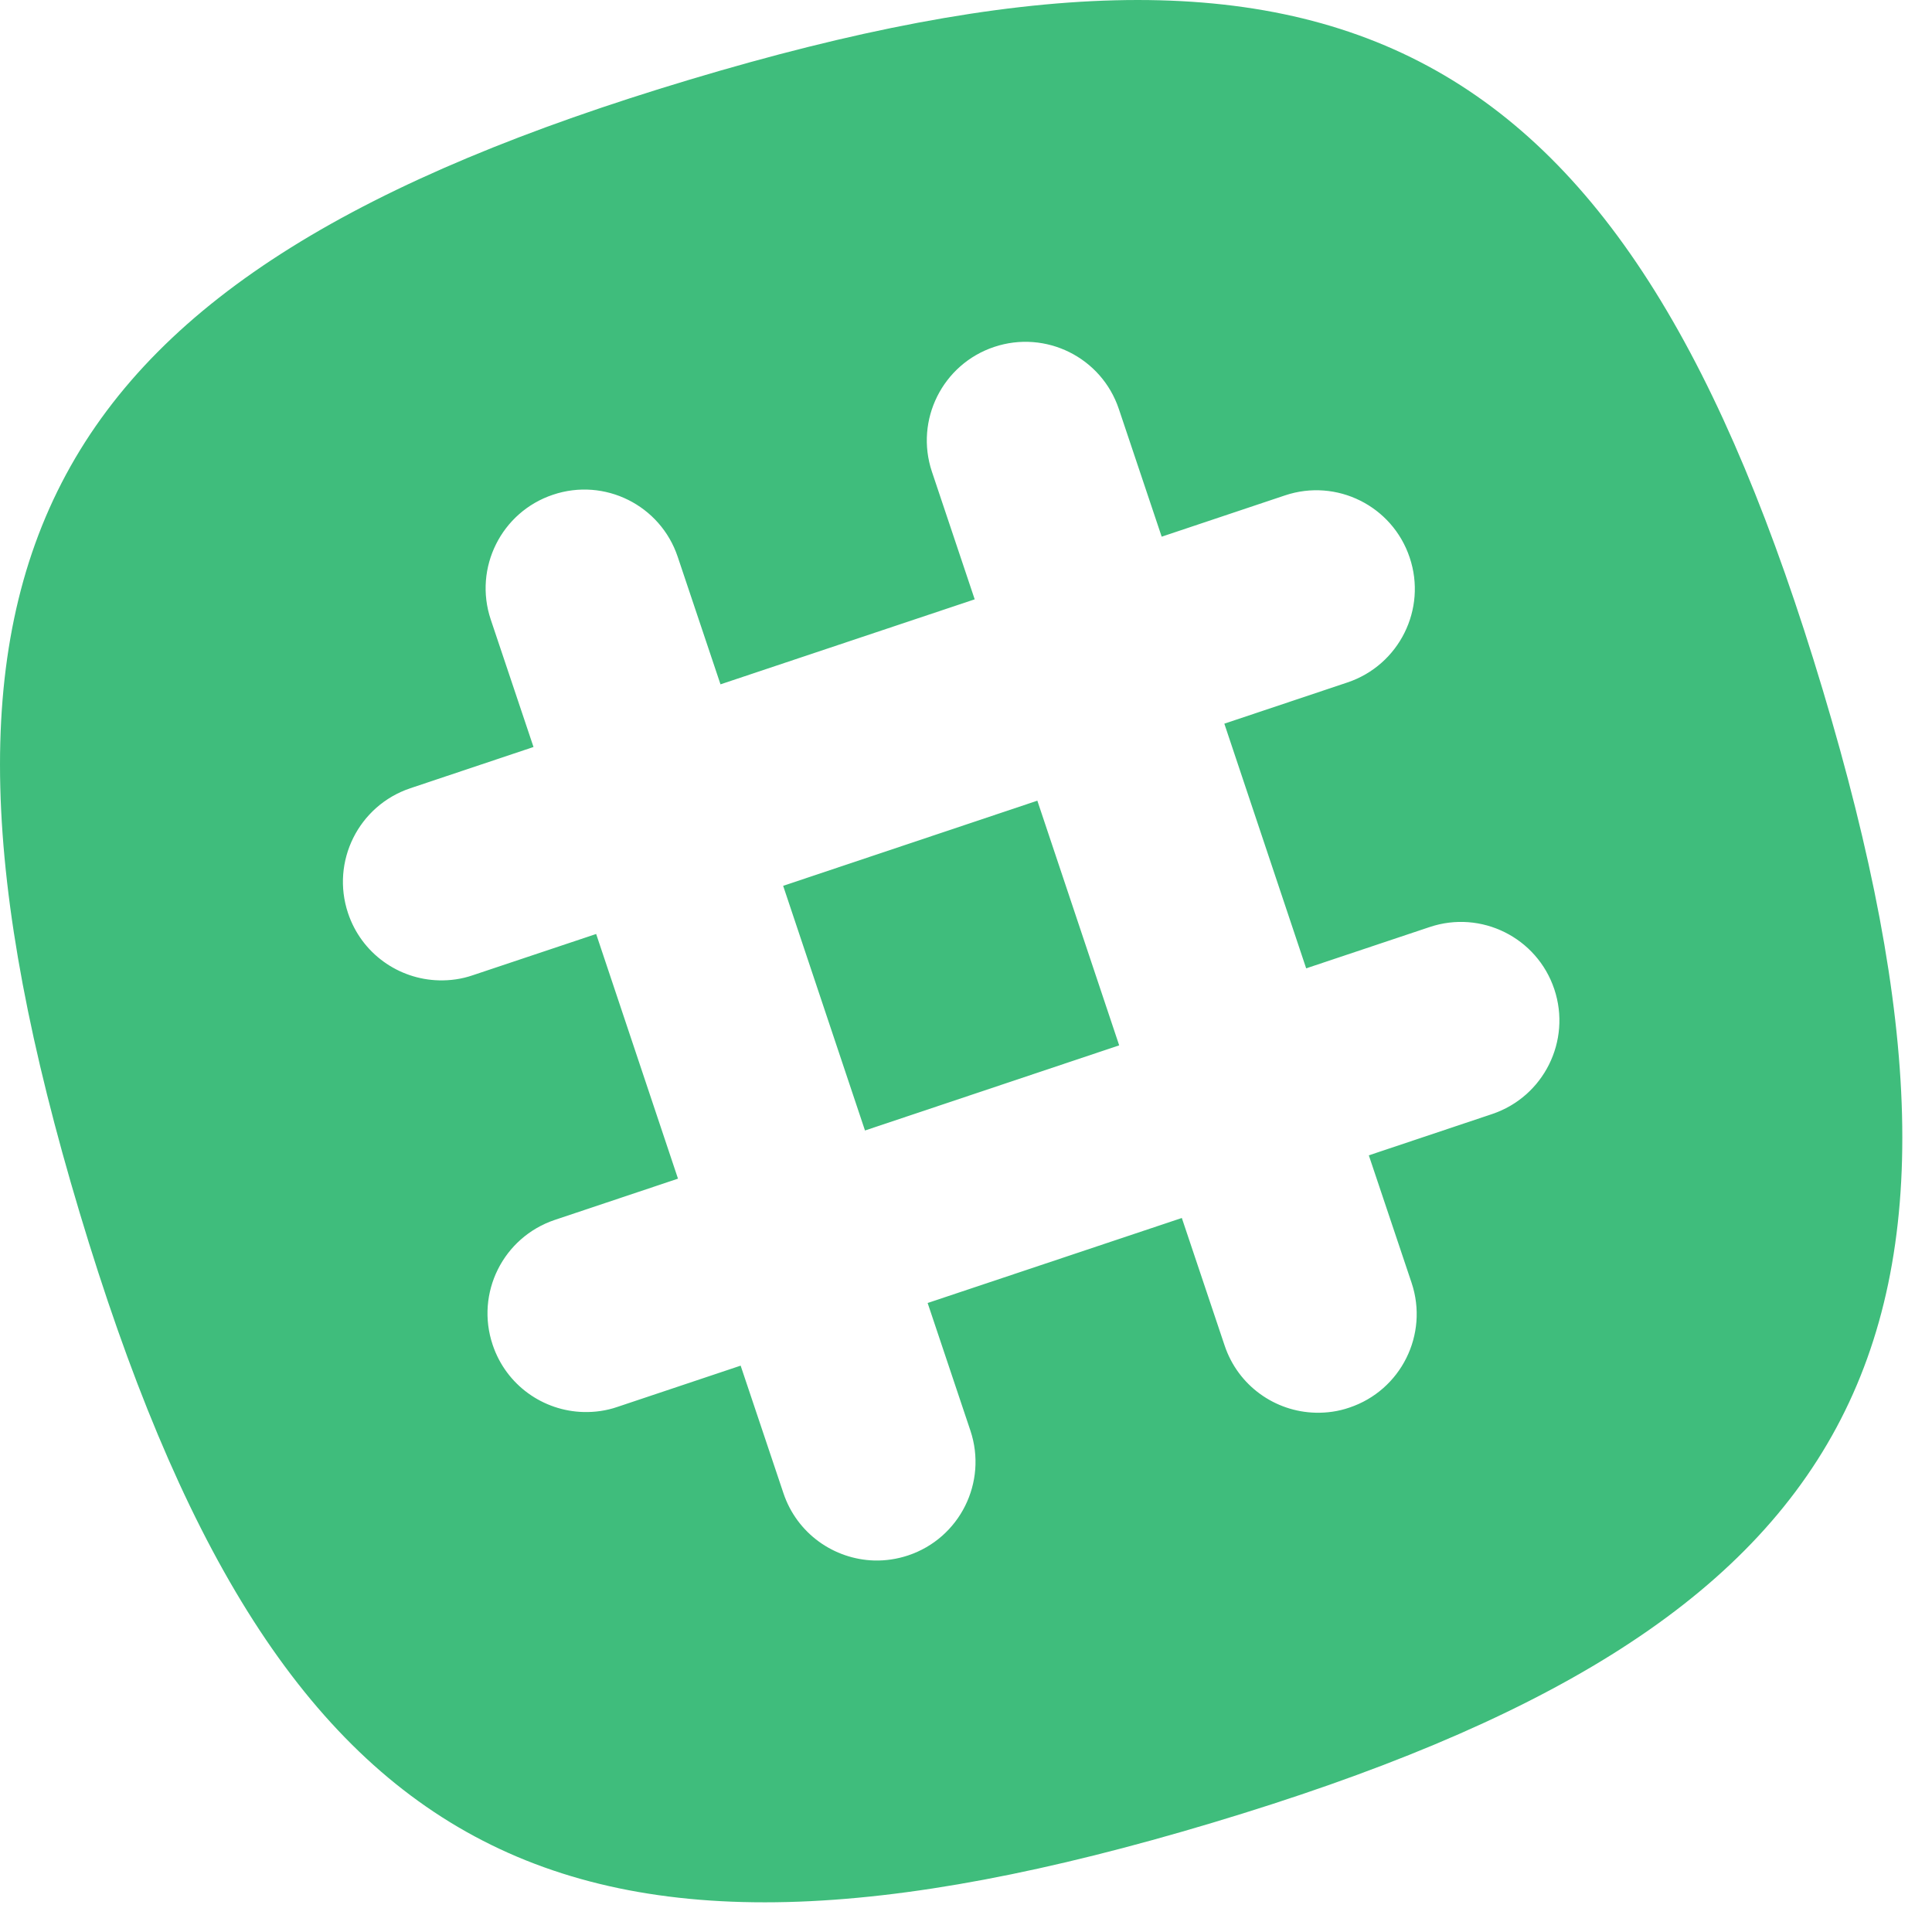 <?xml version="1.0" encoding="UTF-8"?>
<svg width="14px" height="14px" viewBox="0 0 14 14" version="1.1" xmlns="http://www.w3.org/2000/svg" xmlns:xlink="http://www.w3.org/1999/xlink">
    <!-- Generator: Sketch 51.2 (57519) - http://www.bohemiancoding.com/sketch -->
    <title>Group 12</title>
    <desc>Created with Sketch.</desc>
    <defs></defs>
    <g id="Notifications-and-mentions" stroke="none" stroke-width="1" fill="none" fill-rule="evenodd">
        <g id="New-post-mention-menu" transform="translate(-226, -534)" fill="#3FBD7C">
            <g id="Group-3" transform="translate(172, 279)">
                <g id="Group-5-Copy" transform="translate(0, 226)">
                    <g id="Group-4" transform="translate(54, 27)">
                        <g id="Group-12" transform="translate(0, 2)">
                            <polyline id="Fill-9" points="5.675 6.419 6.268 8.192 8.11 7.575 7.517 5.802 5.675 6.419"></polyline>
                            <path d="M10.812,8.073 L9.919,8.372 L10.229,9.296 C10.354,9.67 10.152,10.075 9.778,10.2 C9.697,10.228 9.614,10.239 9.533,10.237 C9.241,10.23 8.972,10.043 8.874,9.75 L8.564,8.826 L6.722,9.442 L7.032,10.367 C7.157,10.741 6.955,11.146 6.581,11.271 C6.5,11.298 6.417,11.31 6.336,11.308 C6.044,11.3 5.775,11.113 5.677,10.82 L5.367,9.896 L4.474,10.195 C4.393,10.223 4.31,10.234 4.229,10.232 C3.937,10.225 3.668,10.038 3.57,9.745 C3.444,9.37 3.646,8.966 4.02,8.84 L4.913,8.541 L4.32,6.768 L3.426,7.067 C3.345,7.095 3.262,7.106 3.181,7.104 C2.889,7.097 2.62,6.91 2.522,6.617 C2.397,6.243 2.598,5.838 2.973,5.712 L3.866,5.413 L3.556,4.489 C3.431,4.115 3.633,3.71 4.007,3.585 C4.381,3.459 4.786,3.661 4.911,4.035 L5.221,4.959 L7.063,4.343 L6.753,3.418 C6.628,3.044 6.83,2.639 7.204,2.514 C7.578,2.389 7.983,2.59 8.108,2.965 L8.418,3.889 L9.311,3.59 C9.685,3.464 10.09,3.666 10.215,4.04 C10.341,4.414 10.139,4.819 9.765,4.945 L8.872,5.244 L9.465,7.017 L10.359,6.718 C10.733,6.592 11.138,6.794 11.263,7.168 C11.388,7.542 11.187,7.947 10.812,8.073 Z M13.208,4.998 C11.787,0.261 9.734,-0.844 4.998,0.577 C0.261,1.998 -0.844,4.051 0.577,8.787 C1.998,13.524 4.051,14.629 8.787,13.208 C13.524,11.787 14.629,9.734 13.208,4.998 Z" id="Fill-11"></path>
                        </g>
                    </g>
                </g>
            </g>
        </g>
    </g>
</svg>